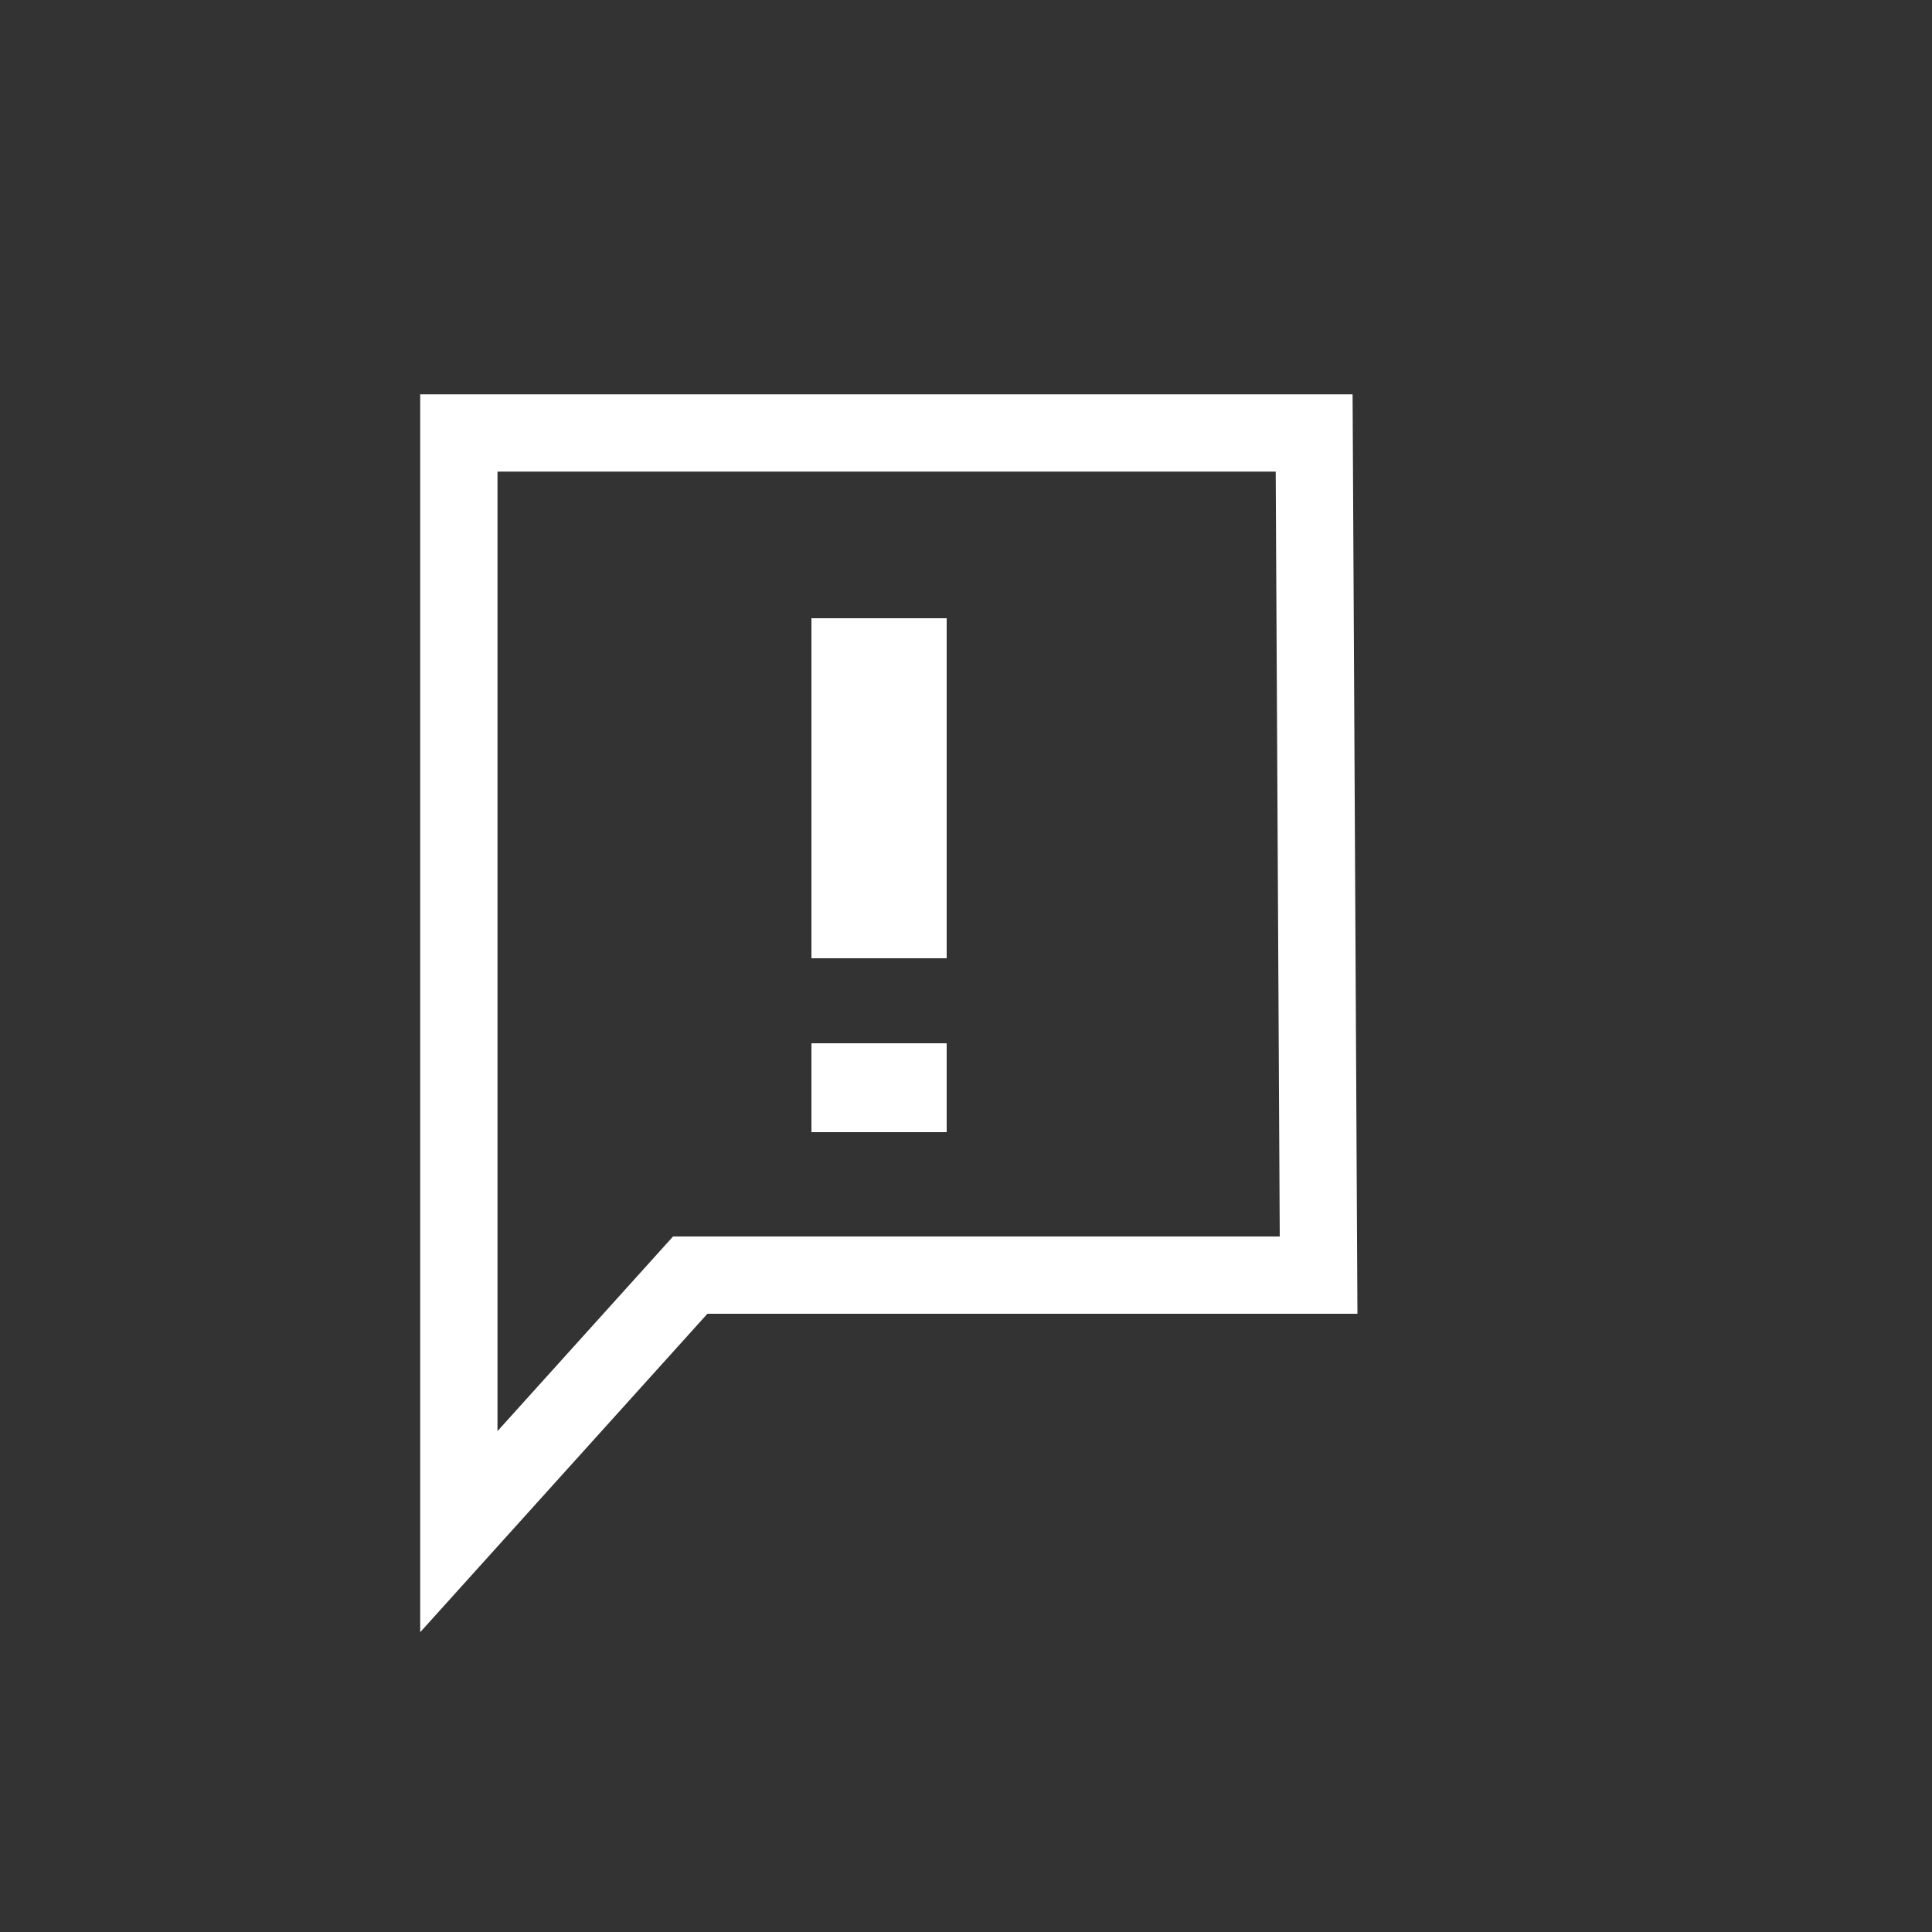 <?xml version="1.0" encoding="utf-8"?>
<!-- Generator: Adobe Illustrator 16.0.3, SVG Export Plug-In . SVG Version: 6.00 Build 0)  -->
<!DOCTYPE svg PUBLIC "-//W3C//DTD SVG 1.0//EN" "http://www.w3.org/TR/2001/REC-SVG-20010904/DTD/svg10.dtd">
<svg version="1.0" id="Capa_1" xmlns="http://www.w3.org/2000/svg" xmlns:xlink="http://www.w3.org/1999/xlink" width="50px" height="50px" viewBox="0 0 50 50" enable-background="new 0 0 50 50" xml:space="preserve">
<rect x="0" y="0" width="50" height="50" fill="#333333" stroke="none"/>
<g>
	<rect x="21" y="16" width="3.5" height="8.8" fill="#ffffff" stroke="none"/>
	<rect x="21" y="27" width="3.5" height="2.3" fill="#ffffff" stroke="none"/>
</g>
<polygon fill="none" stroke="#ffffff" stroke-width="2" stroke-miterlimit="10"
points="
11.875,39.639
11.875,11.205
34.01,11.205
34.125,33
17.863,33
"/>
</svg>
